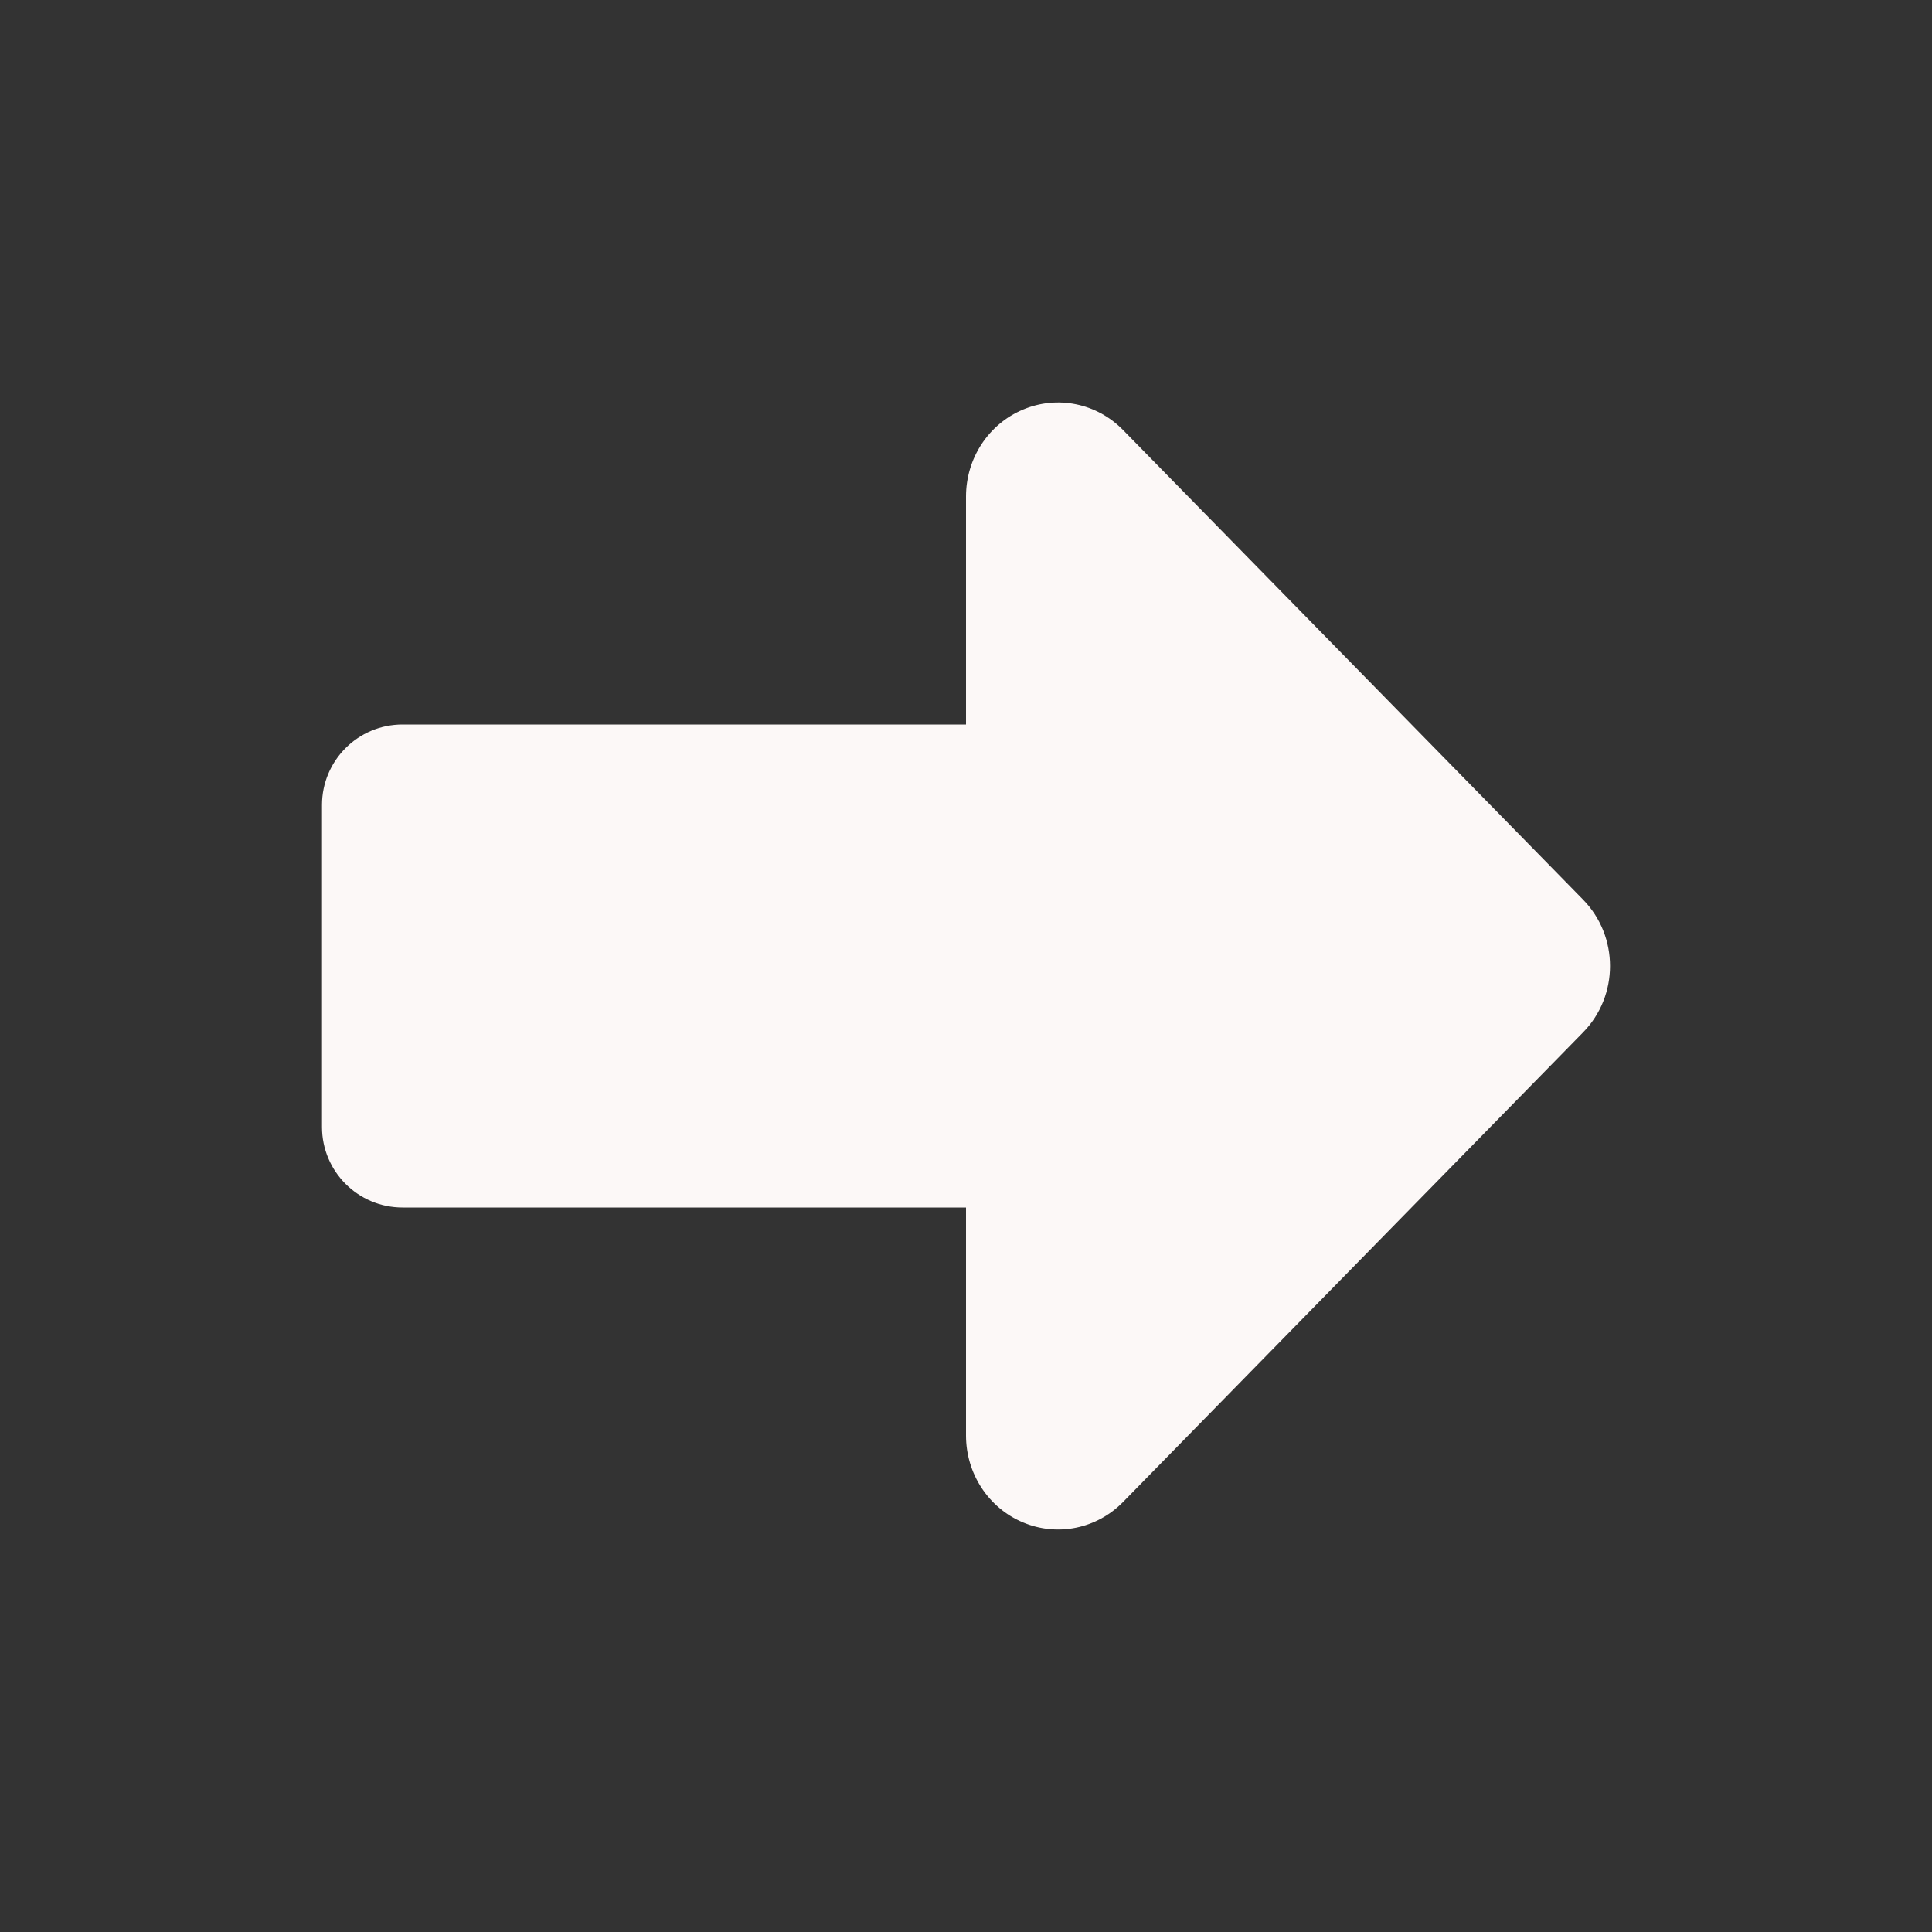 <svg id="SvgjsSvg1001" width="288" height="288" xmlns="http://www.w3.org/2000/svg" version="1.1" xmlns:xlink="http://www.w3.org/1999/xlink" xmlns:svgjs="http://svgjs.com/svgjs"><rect width="100%" height="100%" fill="#333333" stroke="none"/><defs id="SvgjsDefs1002"></defs><g id="SvgjsG1008"><svg xmlns="http://www.w3.org/2000/svg" viewBox="0 0 24 24" width="288" height="288"><path fill="#fcf8f7" d="M12.706 18.911C12.278 18.731 12 18.305 12 17.833V15H5C4.448 15 4 14.552 4 14V10C4 9.448 4.448 9 5 9H12V6.167C12 5.695 12.278 5.269 12.706 5.089C13.133 4.908 13.624 5.008 13.951 5.342L19.665 11.175C20.112 11.631 20.112 12.369 19.665 12.825L13.951 18.658C13.624 18.992 13.133 19.092 12.706 18.911Z" class="svgShape color000000-0 selectable"></path></svg></g></svg>